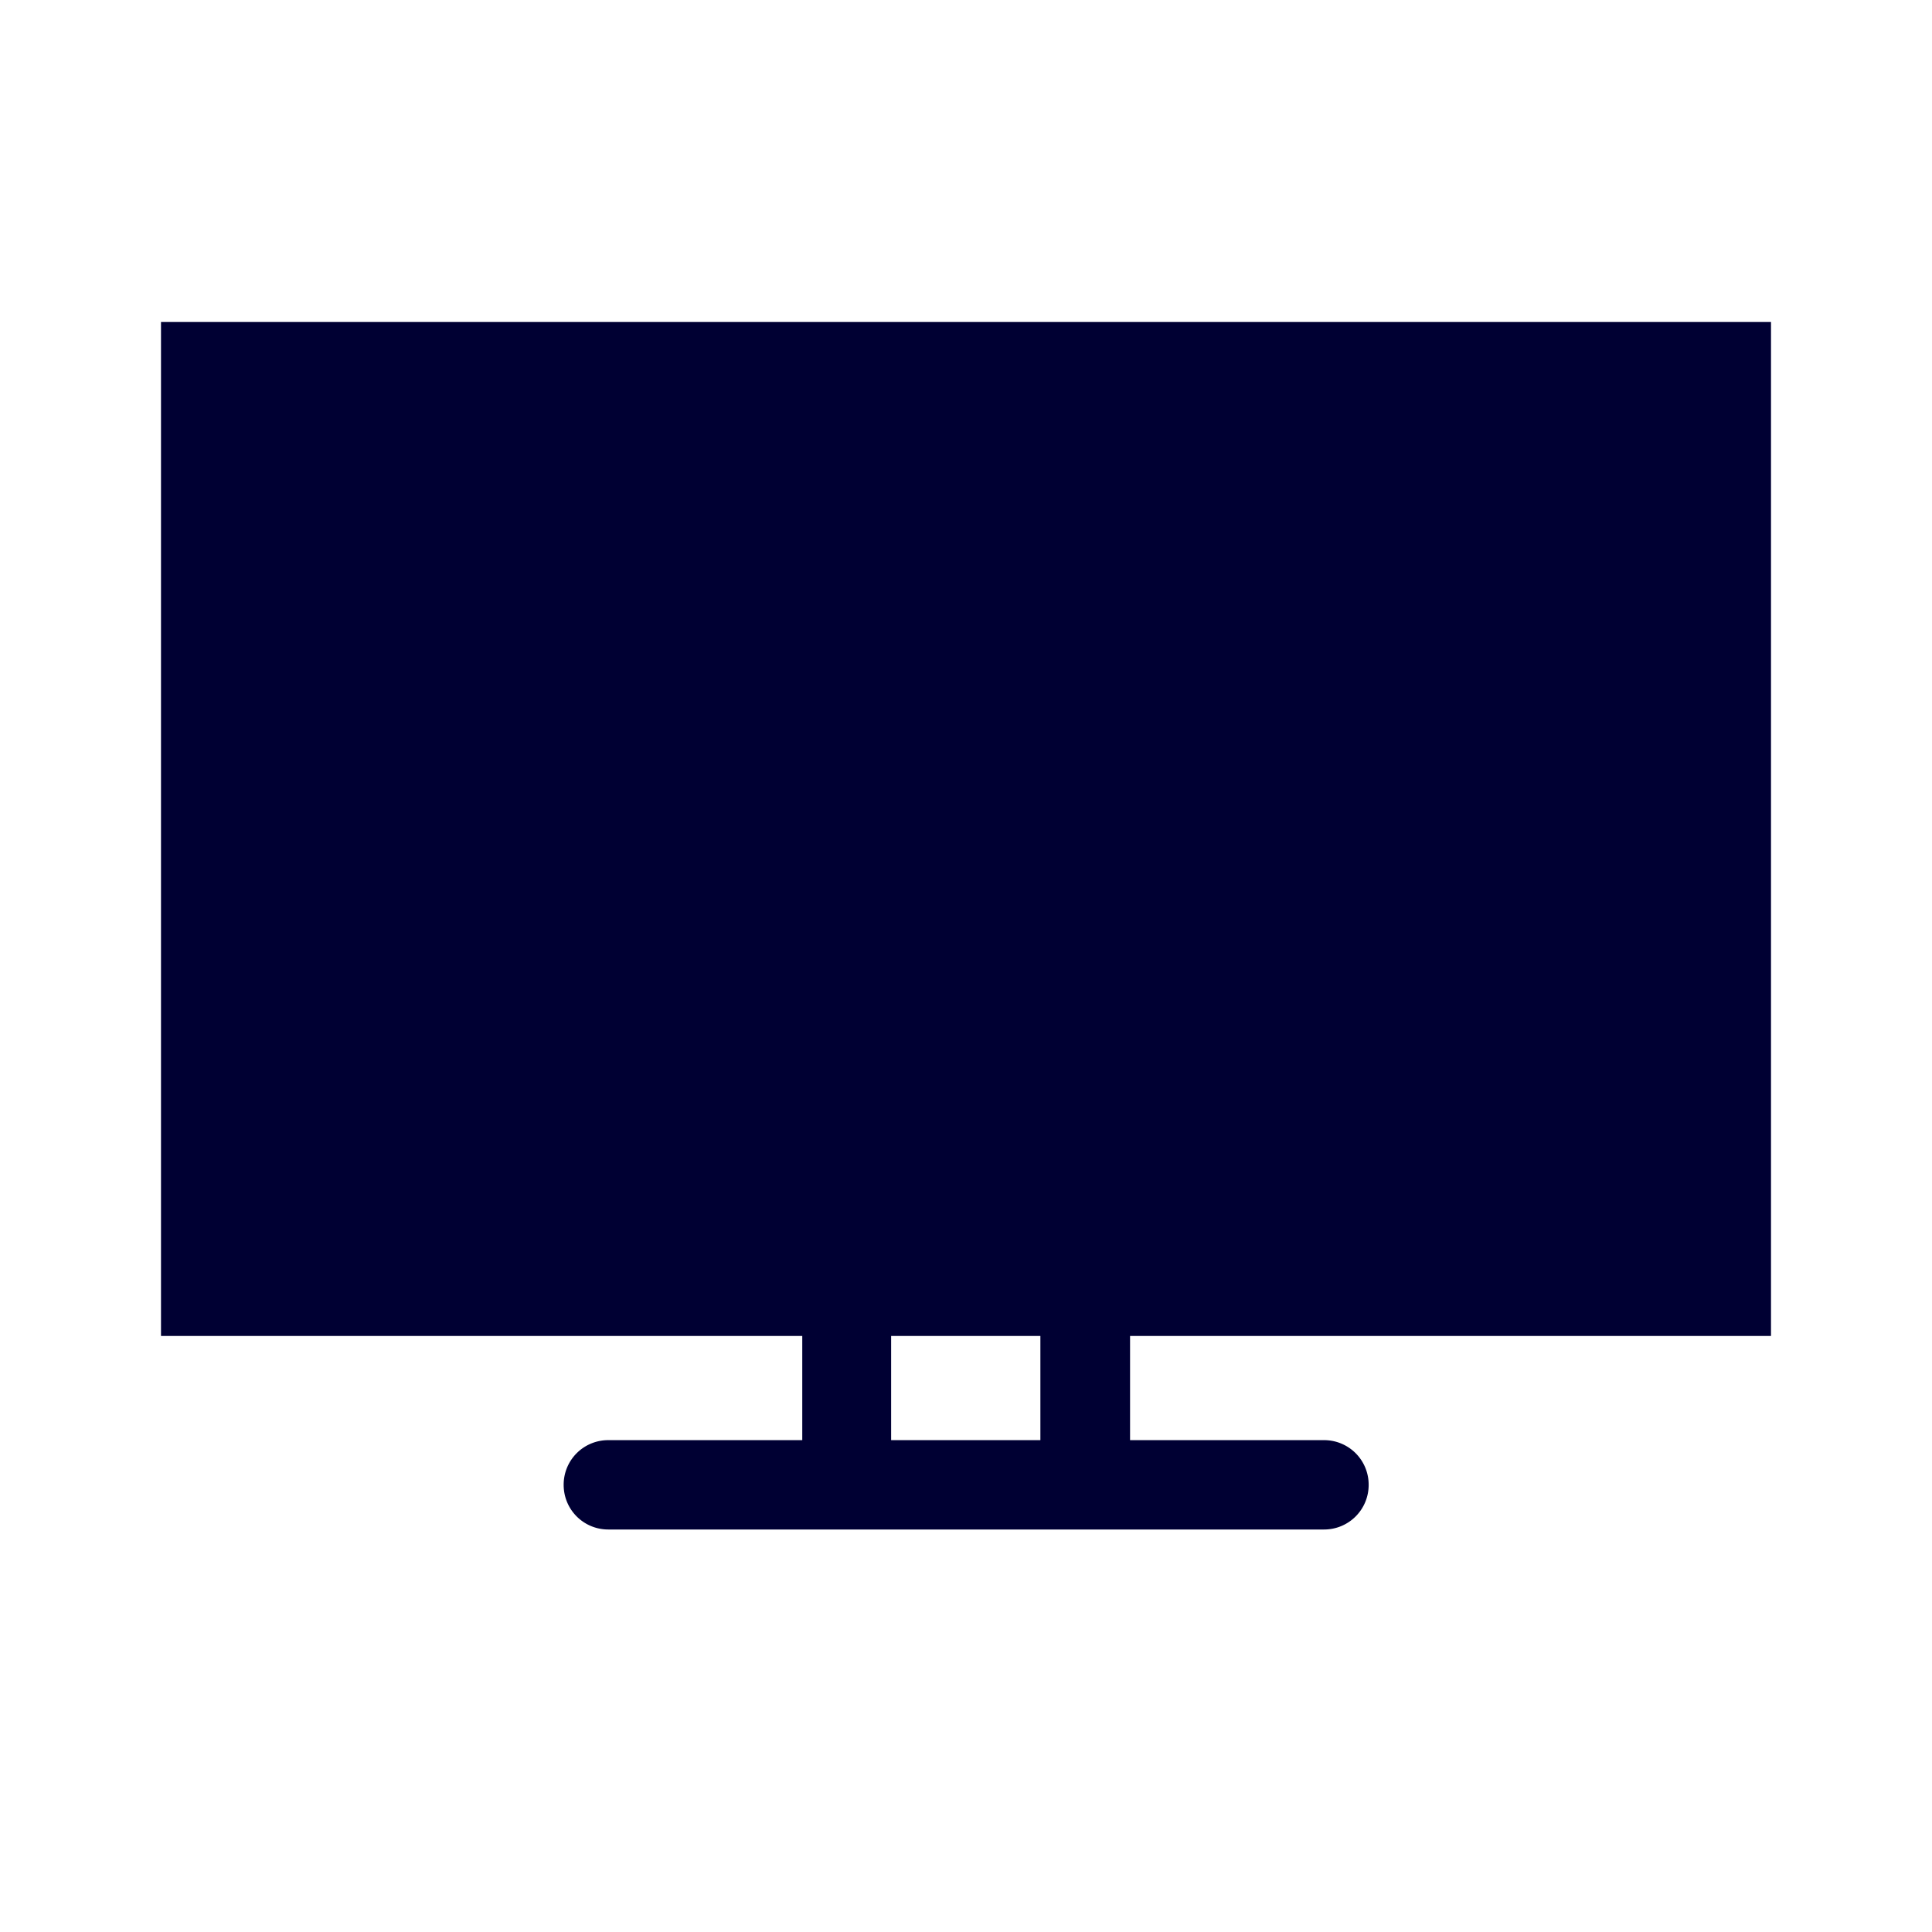 <svg width="24" height="24" xmlns="http://www.w3.org/2000/svg"><path d="M22 16.596V4H2v12.596h7.966v1.294H7.557a.553.553 0 0 0-.555.555c0 .308.247.555.555.555h8.891a.553.553 0 0 0 .554-.555.553.553 0 0 0-.554-.555h-2.41v-1.294H22Zm-9.075 1.294H11.07v-1.294h1.854v1.294Z" fill="#003" fill-rule="nonzero"/></svg>